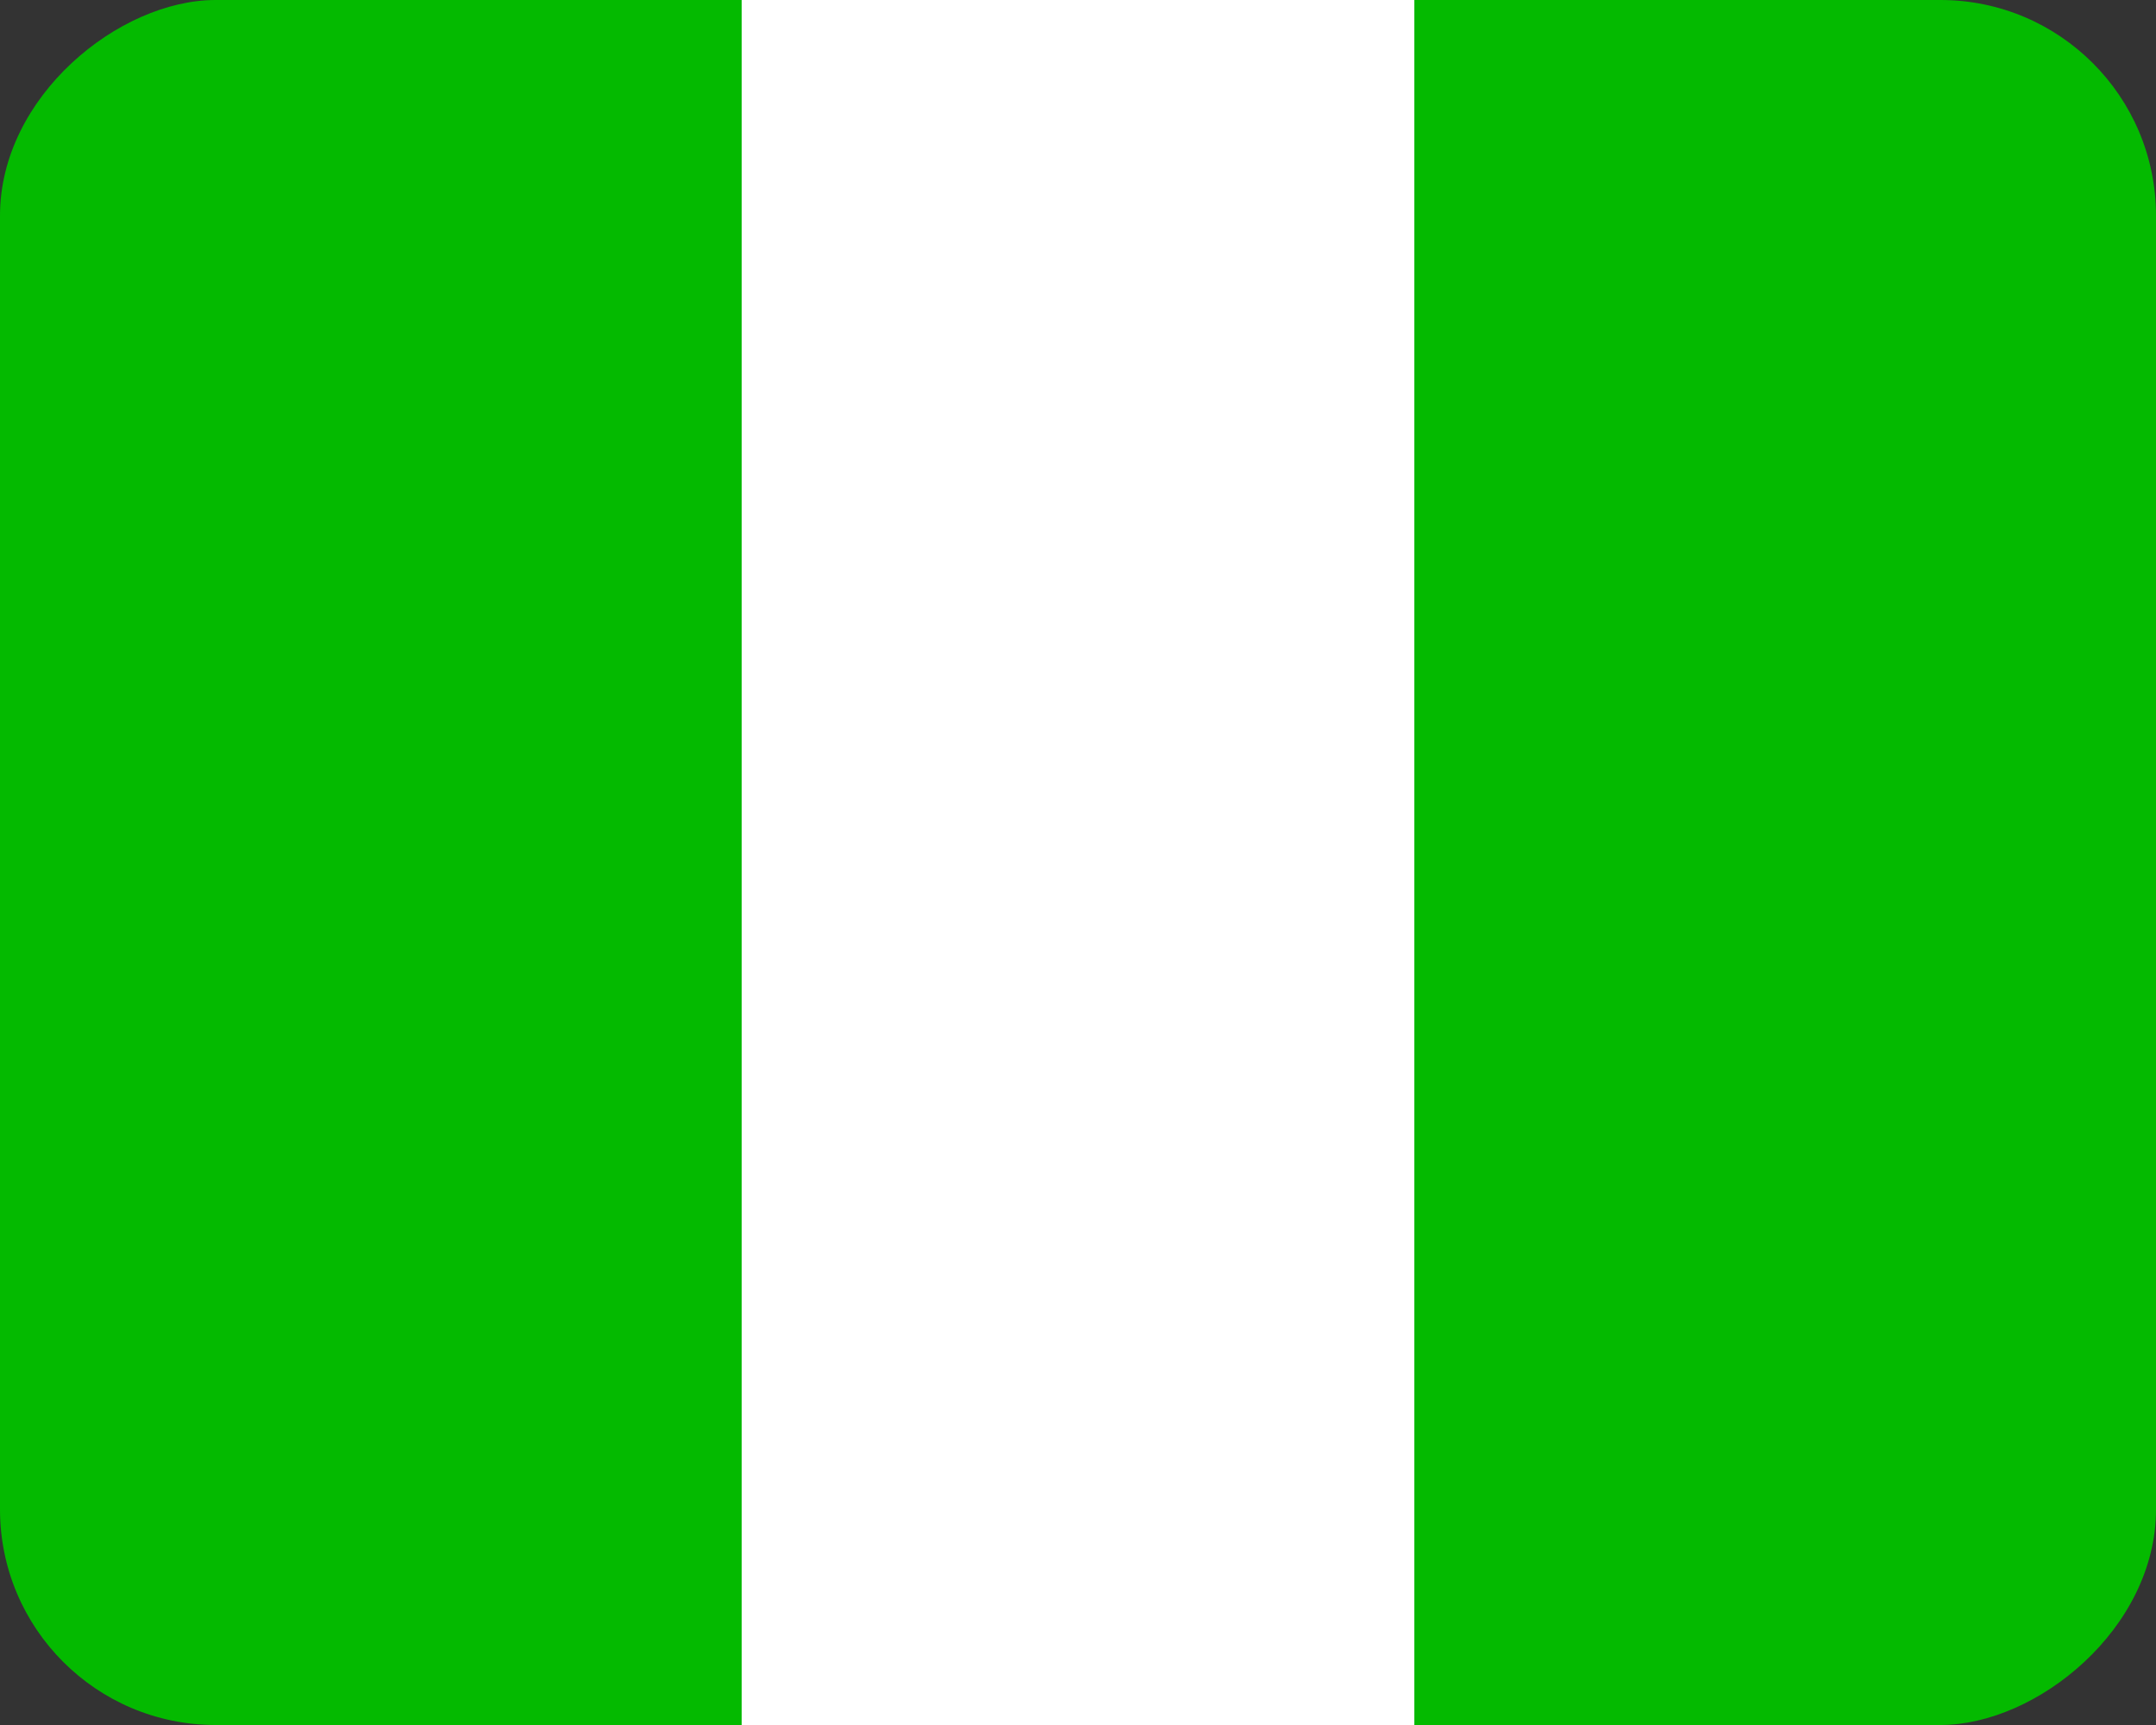 <svg width="20" height="16" viewBox="0 0 20 16" fill="none" xmlns="http://www.w3.org/2000/svg">
	<rect x="0" y="0" width="20" height="16" fill="#333333" stroke="none"/>
	<rect y="16" width="16" height="20" rx="2" transform="rotate(-90 0 16)" fill="url(#paint0_linear_68_12694)"/>
	<defs>
		<linearGradient id="paint0_linear_68_12694" x1="8" y1="16" x2="8" y2="36" gradientUnits="userSpaceOnUse">
			<stop stop-color="#04BA00"/>
			<stop offset="0.344" stop-color="#04BA00"/>
			<stop offset="0.344" stop-color="white"/>
			<stop offset="0.656" stop-color="white"/>
			<stop offset="0.656" stop-color="#04BA00"/>
			<stop offset="1" stop-color="#04BA00"/>
		</linearGradient>
	</defs>
</svg>
